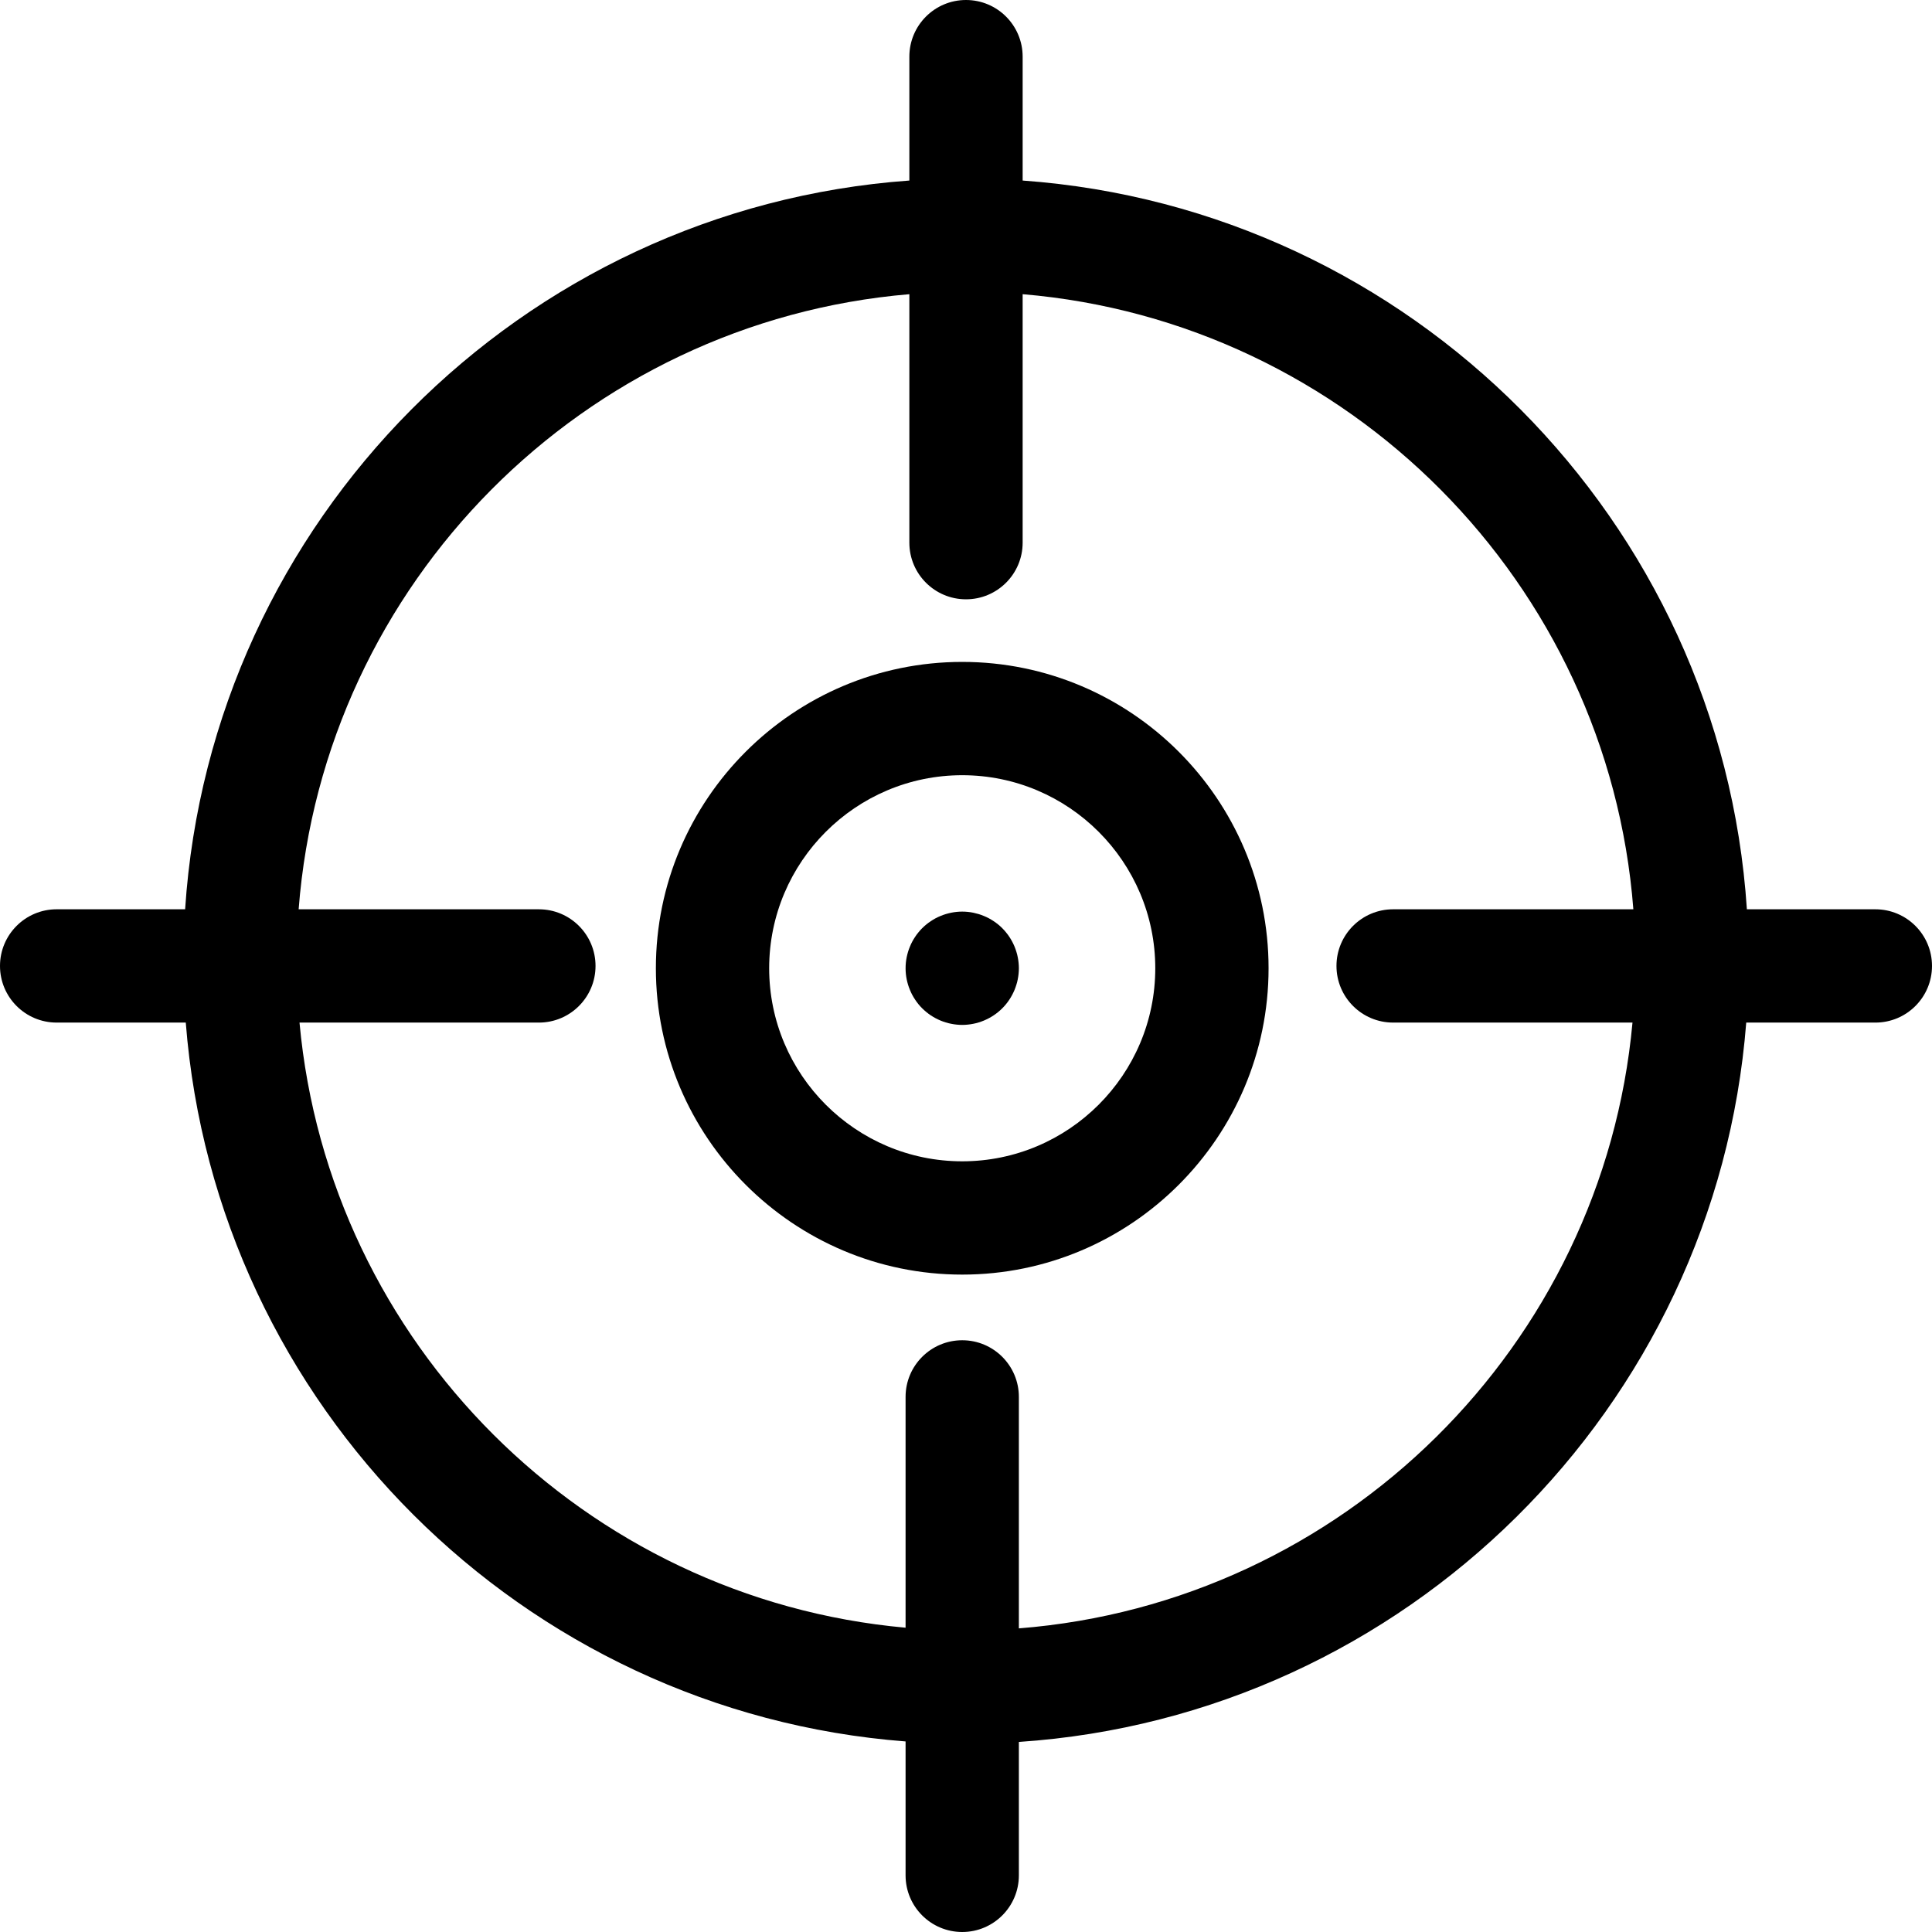 <?xml version="1.0" encoding="iso-8859-1"?>
<!-- Generator: Adobe Illustrator 19.0.0, SVG Export Plug-In . SVG Version: 6.00 Build 0)  -->
<svg version="1.1" id="Capa_1" xmlns="http://www.w3.org/2000/svg" xmlns:xlink="http://www.w3.org/1999/xlink" x="0px" y="0px"
	 viewBox="0 0 512 512" style="enable-background:new 0 0 512 512;" xml:space="preserve">
<g>
	<g>
		<path d="M496.988,240.971h-34.046c-6.768-103.018-89.08-185.733-191.929-193.125V15.012C271.012,6.721,264.291,0,256,0
			c-8.291,0-15.012,6.721-15.012,15.012v32.833c-102.849,7.392-185.16,90.109-191.929,193.125H15.012
			C6.721,240.971,0,247.692,0,255.983c0,8.291,6.721,15.012,15.012,15.012h34.219c7.923,101.496,89.224,182.715,190.756,190.504
			v35.489c0,8.291,6.721,15.012,15.012,15.012c8.291,0,15.012-6.721,15.012-15.012v-35.358
			c102.462-6.87,184.784-88.472,192.758-190.633h34.219c8.291,0,15.012-6.721,15.012-15.012
			C512,247.693,505.279,240.971,496.988,240.971z M369.191,270.995h63.437c-7.831,85.594-76.718,153.797-162.617,160.541v-61.344
			c0-8.291-6.721-15.012-15.012-15.012c-8.291,0-15.012,6.721-15.012,15.012v61.166c-84.964-7.639-152.845-75.436-160.614-160.362
			h63.437c8.291,0,15.012-6.721,15.012-15.012c0-8.291-6.721-15.012-15.012-15.012H79.145
			c6.651-86.456,75.559-155.741,161.843-163.007v65.847c0,8.291,6.721,15.012,15.012,15.012c8.291,0,15.012-6.721,15.012-15.012
			V77.964c86.284,7.266,155.192,76.552,161.843,163.007h-63.664c-8.291,0-15.012,6.721-15.012,15.012
			C354.179,264.274,360.9,270.995,369.191,270.995z"/>
	</g>
</g>
<g>
	<g>
		<path d="M254.999,175.413c-44.766,0-81.185,36.419-81.185,81.185c0,44.766,36.419,81.185,81.185,81.185
			c44.766,0,81.185-36.419,81.185-81.185C336.185,211.832,299.765,175.413,254.999,175.413z M254.999,307.76
			c-28.211,0-51.161-22.951-51.161-51.161c0-28.21,22.951-51.161,51.161-51.161s51.161,22.951,51.161,51.161
			C306.16,284.808,283.209,307.76,254.999,307.76z"/>
	</g>
</g>
<g>
	<g>
		<path d="M269.934,255.12c-0.05-0.479-0.12-0.971-0.22-1.451c-0.09-0.48-0.21-0.961-0.36-1.431c-0.14-0.47-0.31-0.931-0.49-1.381
			c-0.19-0.45-0.4-0.901-0.631-1.331c-0.23-0.43-0.48-0.851-0.751-1.261s-0.57-0.811-0.881-1.181
			c-0.31-0.39-0.641-0.751-0.991-1.101c-0.34-0.35-0.711-0.68-1.091-0.991c-0.38-0.31-0.781-0.6-1.191-0.871
			c-0.4-0.27-0.831-0.53-1.261-0.761s-0.881-0.44-1.331-0.62c-0.45-0.19-0.911-0.36-1.381-0.5c-0.47-0.14-0.951-0.26-1.421-0.36
			c-0.48-0.1-0.971-0.17-1.461-0.22c-0.981-0.1-1.972-0.1-2.952,0c-0.48,0.05-0.971,0.12-1.451,0.22
			c-0.48,0.1-0.961,0.22-1.431,0.36c-0.47,0.14-0.931,0.31-1.381,0.5c-0.45,0.18-0.901,0.39-1.331,0.62
			c-0.43,0.23-0.851,0.49-1.261,0.761s-0.811,0.56-1.181,0.871c-0.38,0.31-0.751,0.641-1.101,0.991
			c-0.35,0.35-0.681,0.711-0.991,1.101c-0.31,0.37-0.6,0.771-0.871,1.181c-0.27,0.41-0.53,0.831-0.761,1.261
			c-0.23,0.43-0.44,0.881-0.62,1.331c-0.19,0.45-0.36,0.911-0.5,1.381s-0.26,0.951-0.36,1.431c-0.1,0.48-0.17,0.971-0.22,1.451
			c-0.05,0.49-0.07,0.991-0.07,1.481c0,0.49,0.02,0.981,0.07,1.471c0.05,0.49,0.12,0.981,0.22,1.461c0.1,0.48,0.22,0.951,0.36,1.421
			c0.14,0.47,0.31,0.931,0.5,1.381c0.18,0.45,0.39,0.901,0.62,1.331c0.23,0.43,0.49,0.861,0.761,1.261
			c0.27,0.41,0.56,0.811,0.871,1.191s0.641,0.751,0.991,1.091c0.35,0.35,0.721,0.681,1.101,0.991c0.37,0.31,0.771,0.61,1.181,0.881
			c0.41,0.27,0.831,0.52,1.261,0.751c0.43,0.23,0.881,0.44,1.331,0.631c0.45,0.19,0.911,0.35,1.381,0.49
			c0.47,0.15,0.951,0.27,1.431,0.36c0.48,0.1,0.971,0.17,1.451,0.22c0.49,0.05,0.991,0.08,1.481,0.08c0.49,0,0.981-0.03,1.471-0.08
			c0.49-0.05,0.981-0.12,1.461-0.22c0.47-0.09,0.951-0.21,1.421-0.36c0.47-0.14,0.931-0.3,1.381-0.49
			c0.45-0.19,0.901-0.4,1.331-0.631c0.43-0.23,0.861-0.48,1.261-0.751c0.41-0.27,0.811-0.57,1.191-0.881s0.751-0.641,1.091-0.991
			c0.35-0.34,0.681-0.711,0.991-1.091s0.61-0.781,0.881-1.191c0.27-0.4,0.52-0.831,0.751-1.261c0.23-0.43,0.44-0.881,0.631-1.331
			c0.18-0.45,0.35-0.911,0.49-1.381c0.15-0.47,0.27-0.941,0.36-1.421c0.1-0.48,0.17-0.971,0.22-1.461
			c0.05-0.49,0.08-0.981,0.08-1.471C270.014,256.111,269.984,255.611,269.934,255.12z"/>
	</g>
</g>
<g>
</g>
<g>
</g>
<g>
</g>
<g>
</g>
<g>
</g>
<g>
</g>
<g>
</g>
<g>
</g>
<g>
</g>
<g>
</g>
<g>
</g>
<g>
</g>
<g>
</g>
<g>
</g>
<g>
</g>
</svg>
